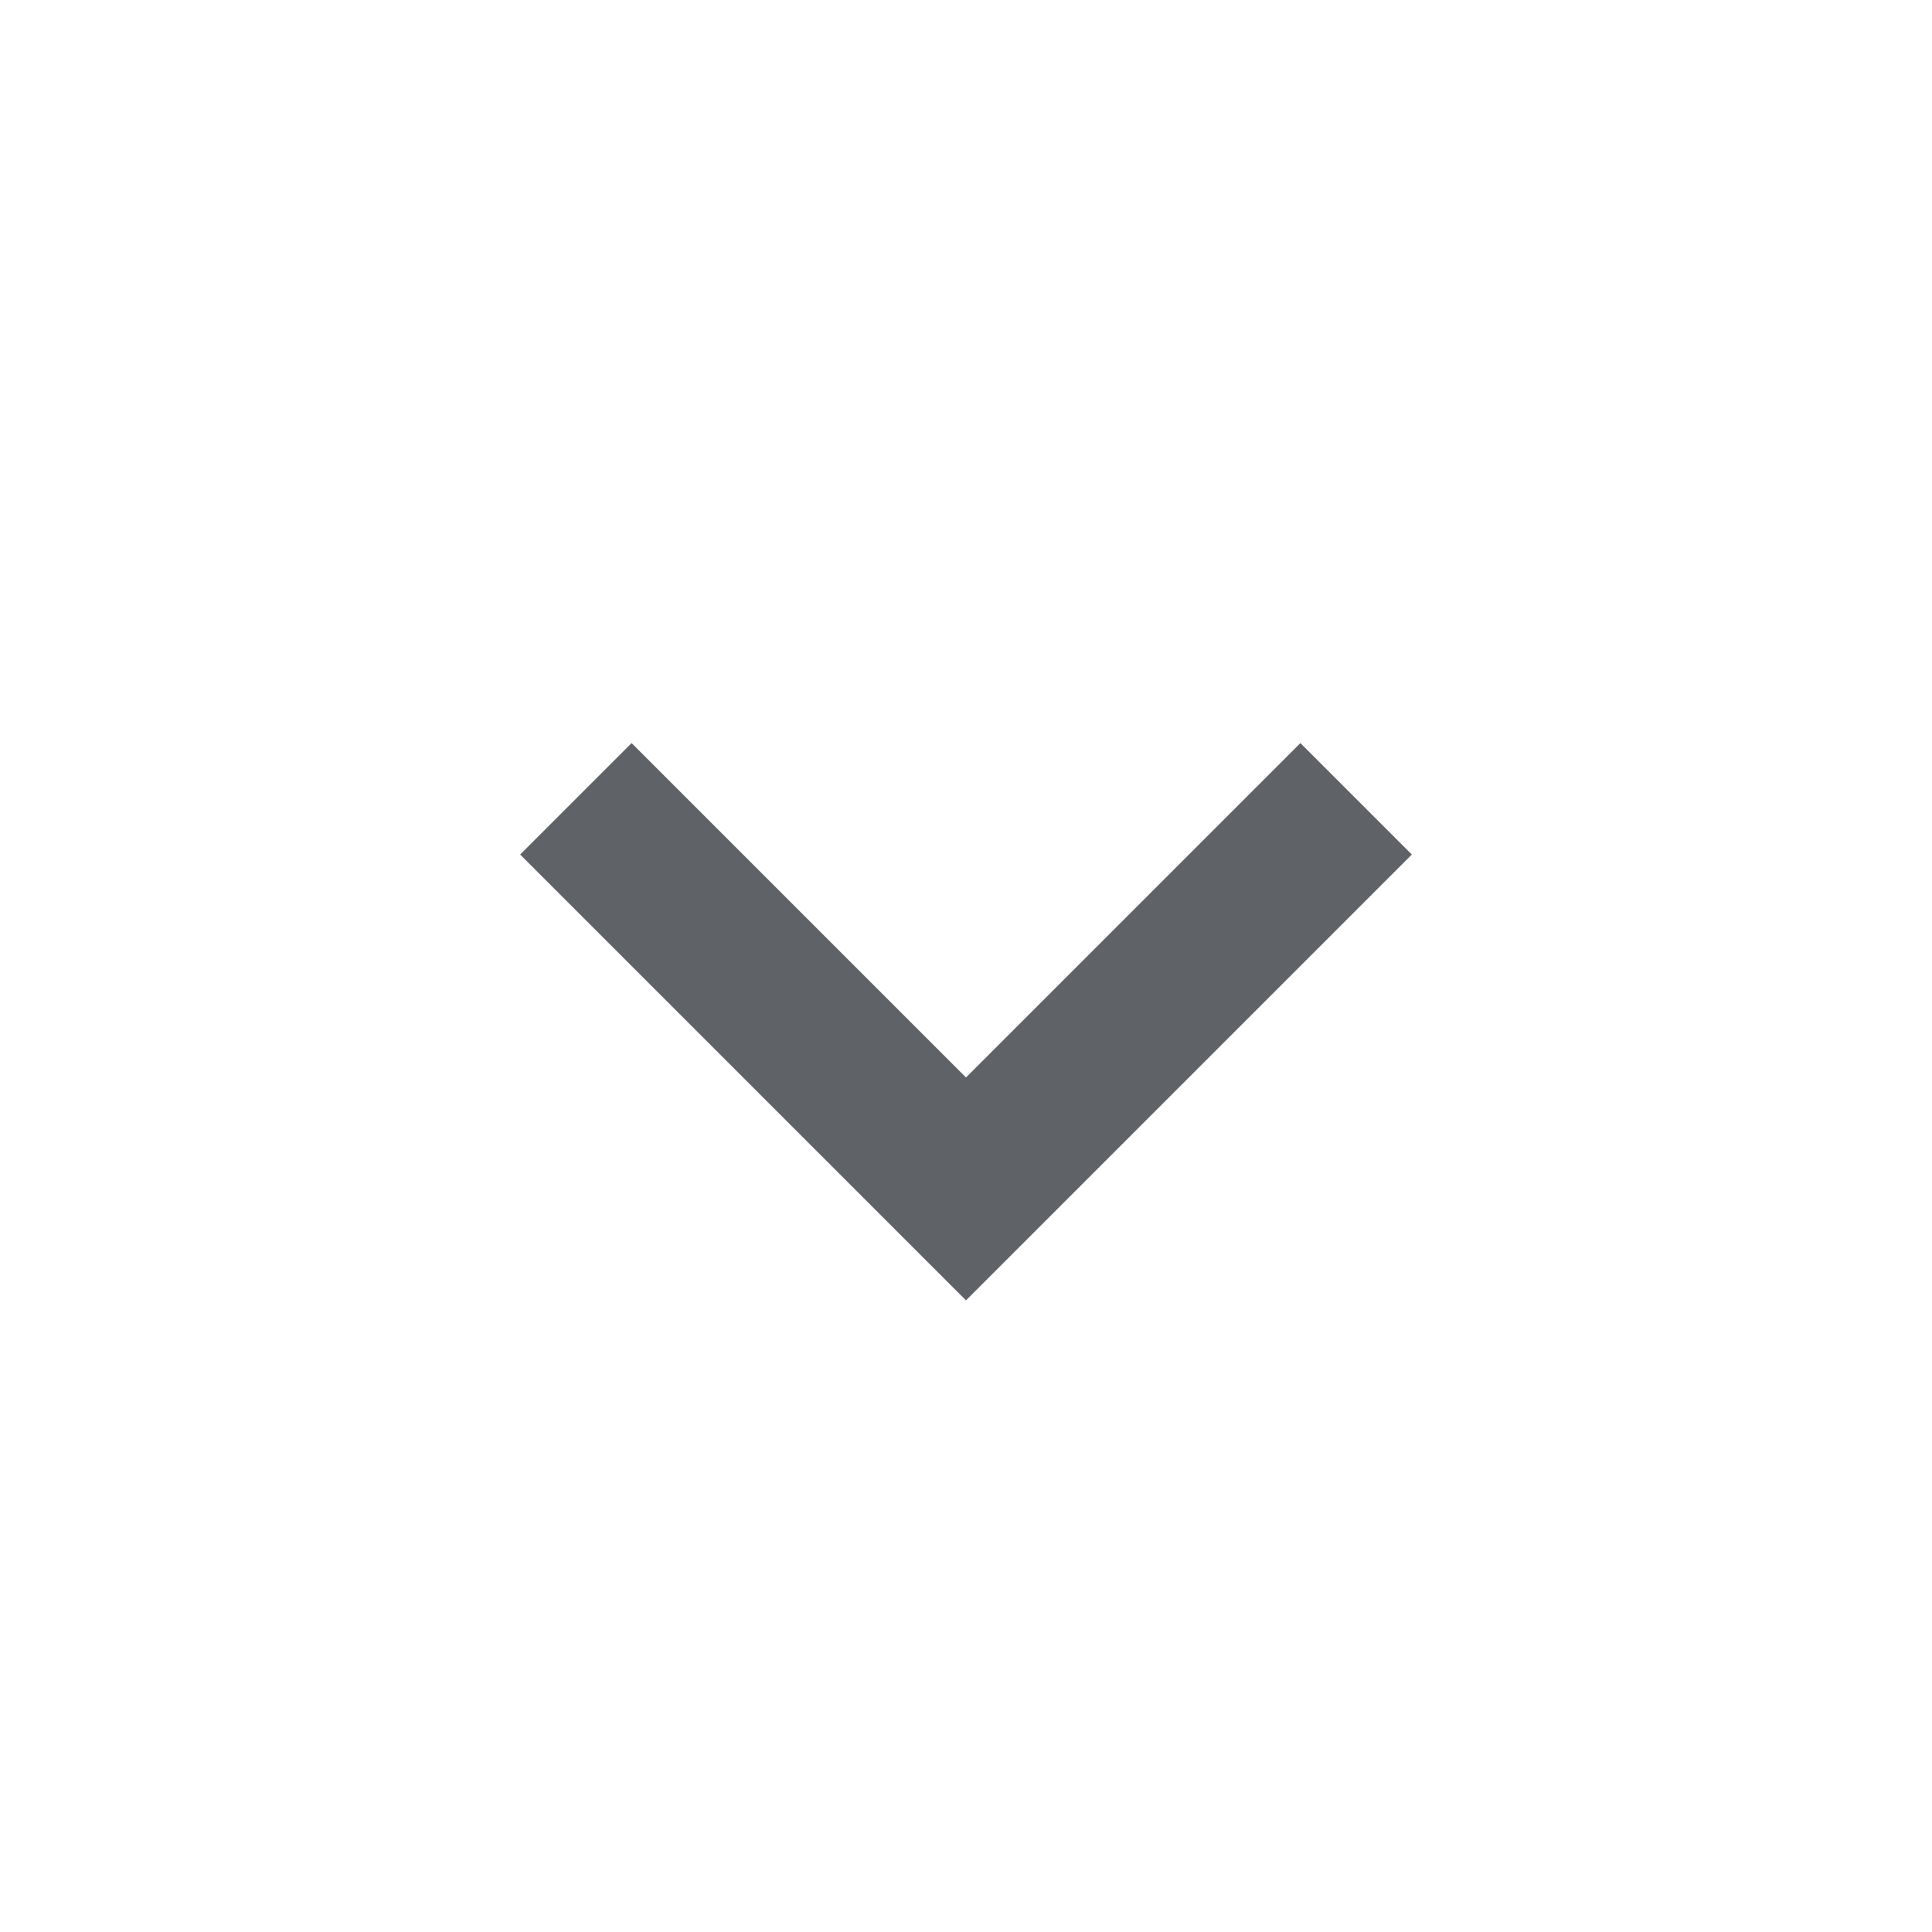 <svg width="26" height="26" viewBox="0 0 26 26" fill="none" xmlns="http://www.w3.org/2000/svg">
<path fill-rule="evenodd" clip-rule="evenodd" d="M7 11.5L8.5 10L13 14.5L17.5 10L19 11.5L13 17.5L7 11.5Z" fill="#5F6368"/>
</svg>
